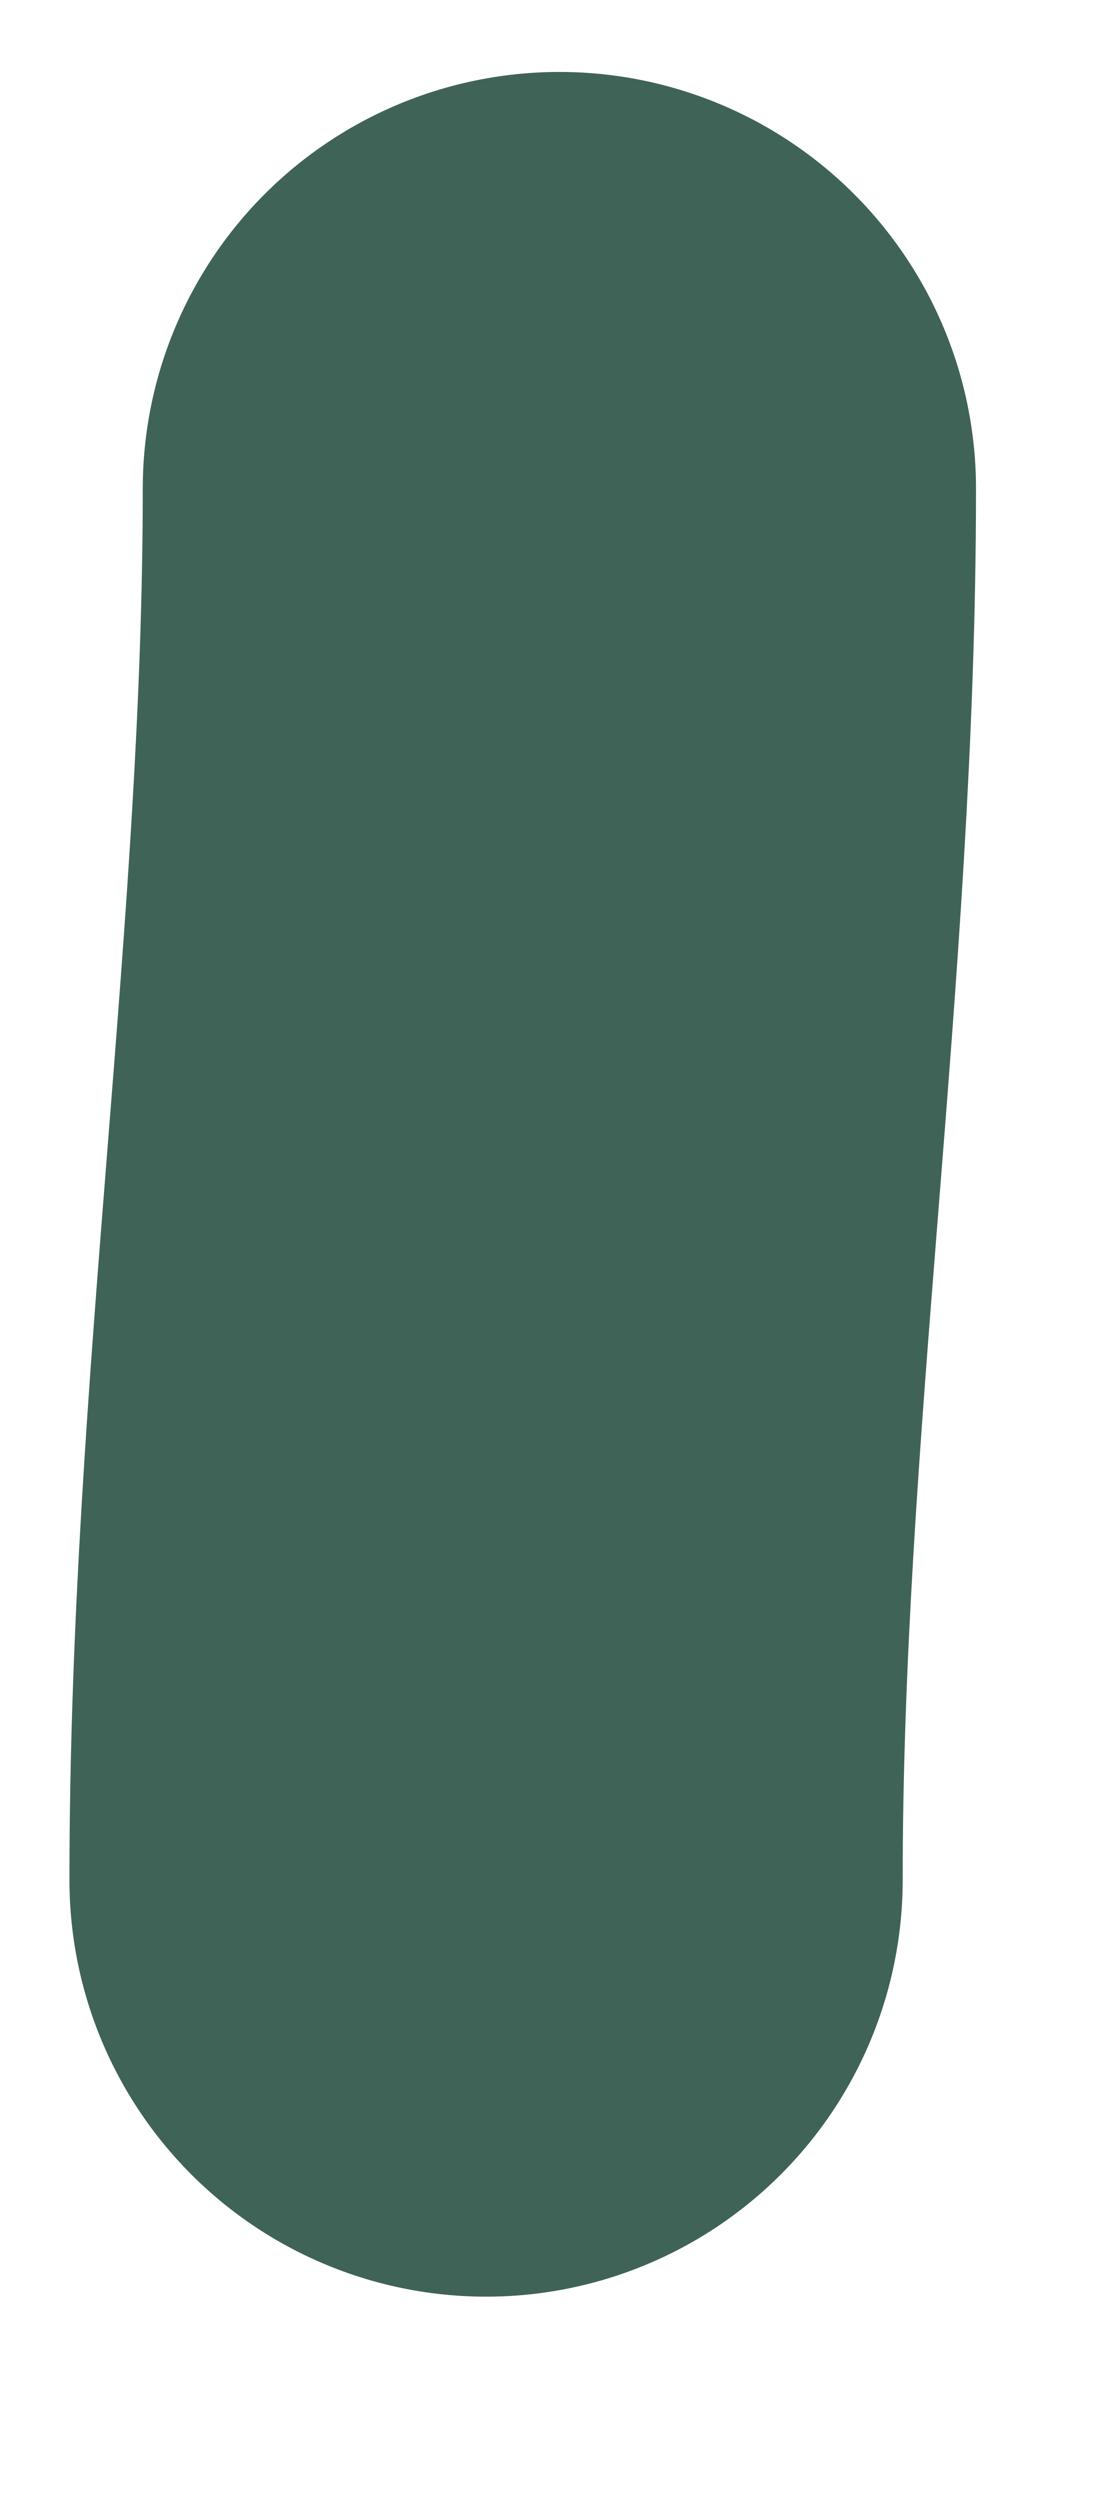 <svg width="4" height="9" viewBox="0 0 4 9" fill="none" xmlns="http://www.w3.org/2000/svg">
<path d="M2.014 1.759C2.014 3.434 1.75 5.075 1.75 6.768" stroke="#3F6457" stroke-width="3" stroke-linecap="round"/>
</svg>
